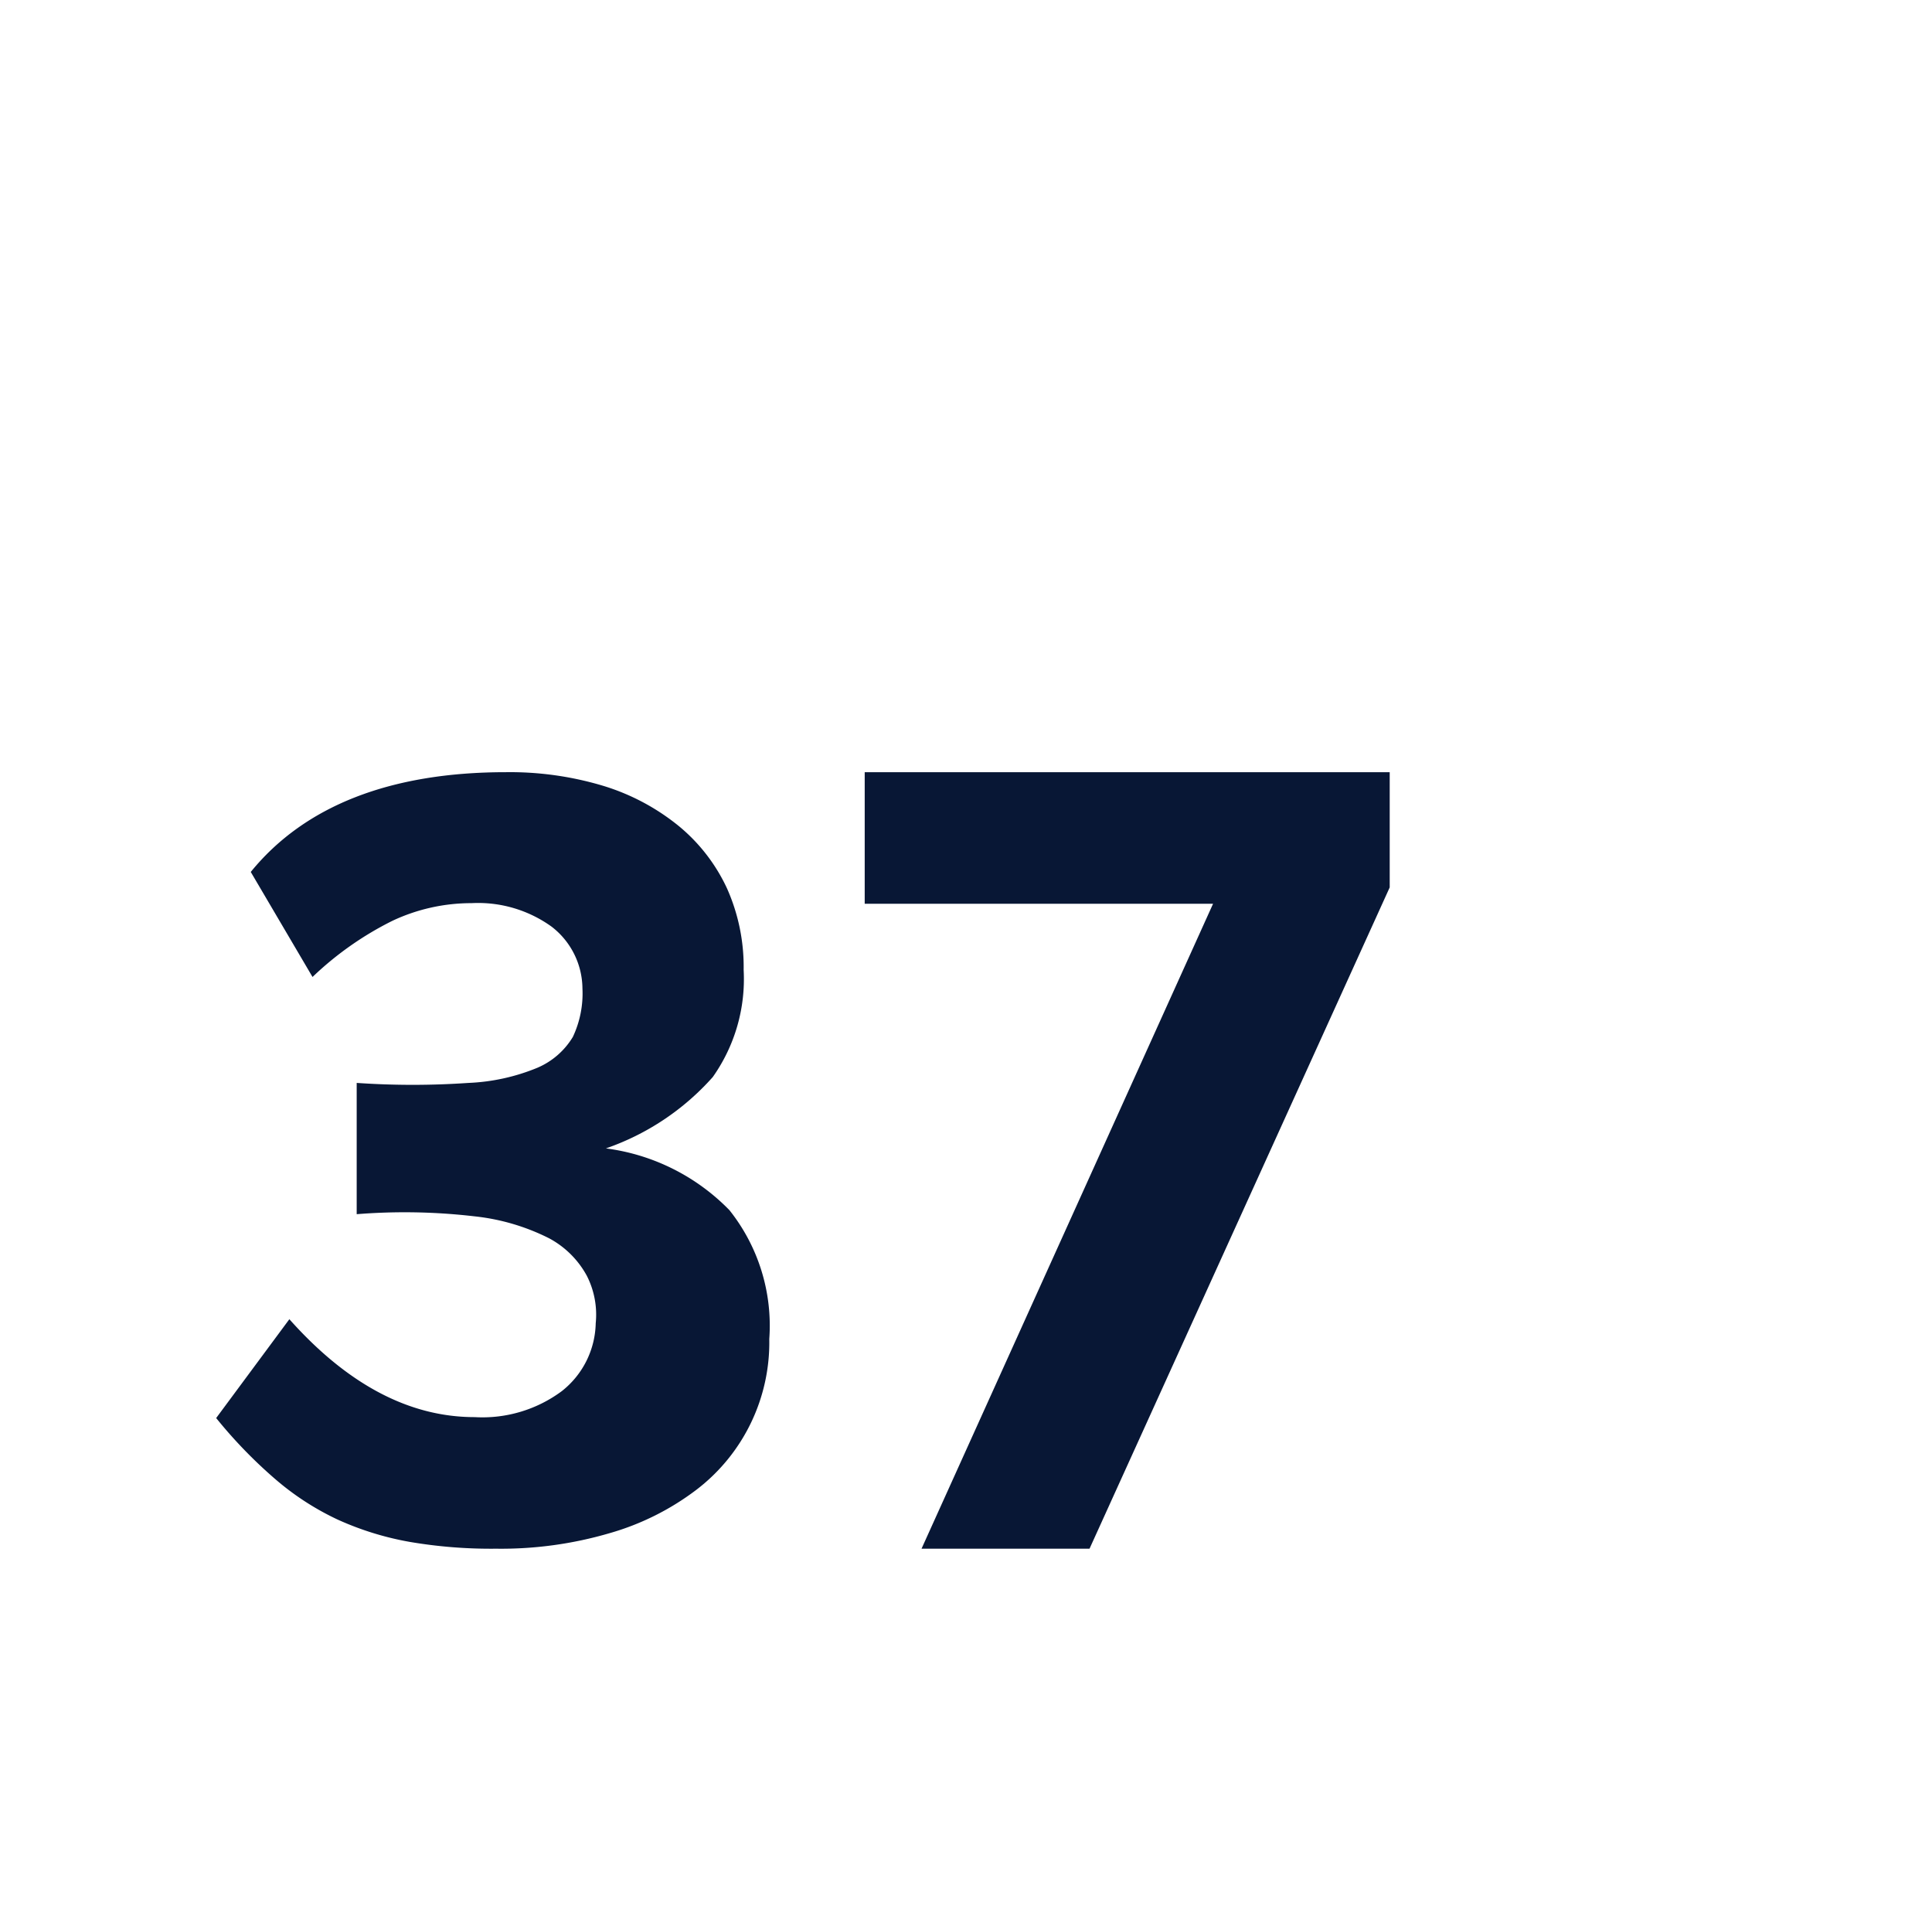 <svg id="Layer_1" data-name="Layer 1" xmlns="http://www.w3.org/2000/svg" viewBox="0 0 62.56 61.94"><defs><style>.cls-1{fill:#081735;}</style></defs><path class="cls-1" d="M24.91,43.35a6,6,0,0,1-2.37,4.89,8.51,8.51,0,0,1-2.81,1.4,12.48,12.48,0,0,1-3.67.5,15.63,15.63,0,0,1-2.79-.22,9.73,9.73,0,0,1-2.33-.72,8.79,8.79,0,0,1-2-1.29,15.25,15.25,0,0,1-1.94-2l2.37-3.2c1.88,2.11,3.88,3.17,6,3.17a4.31,4.31,0,0,0,2.82-.84,2.87,2.87,0,0,0,1.1-2.2A2.77,2.77,0,0,0,19,41.3a3,3,0,0,0-1.22-1.21,7,7,0,0,0-2.41-.71,19.46,19.46,0,0,0-3.82-.07V35.06a26.31,26.31,0,0,0,3.62,0,6.54,6.54,0,0,0,2.23-.49,2.47,2.47,0,0,0,1.15-1A3.3,3.3,0,0,0,18.86,32a2.55,2.55,0,0,0-1-2,4.07,4.07,0,0,0-2.59-.76,6,6,0,0,0-2.56.57,10.46,10.46,0,0,0-2.59,1.82l-2-3.4C9.86,26.09,12.64,25,16.38,25a10.48,10.48,0,0,1,3.18.45A7.19,7.19,0,0,1,22,26.76a5.75,5.75,0,0,1,1.54,2,6.23,6.23,0,0,1,.54,2.64,5.49,5.49,0,0,1-1,3.47,8.22,8.22,0,0,1-3.46,2.31,6.8,6.8,0,0,1,4,2A6,6,0,0,1,24.91,43.35Z"/><path class="cls-1" d="M35.28,50.14H29.84l9.44-20.88H28V25h17v3.73Z"/></svg>